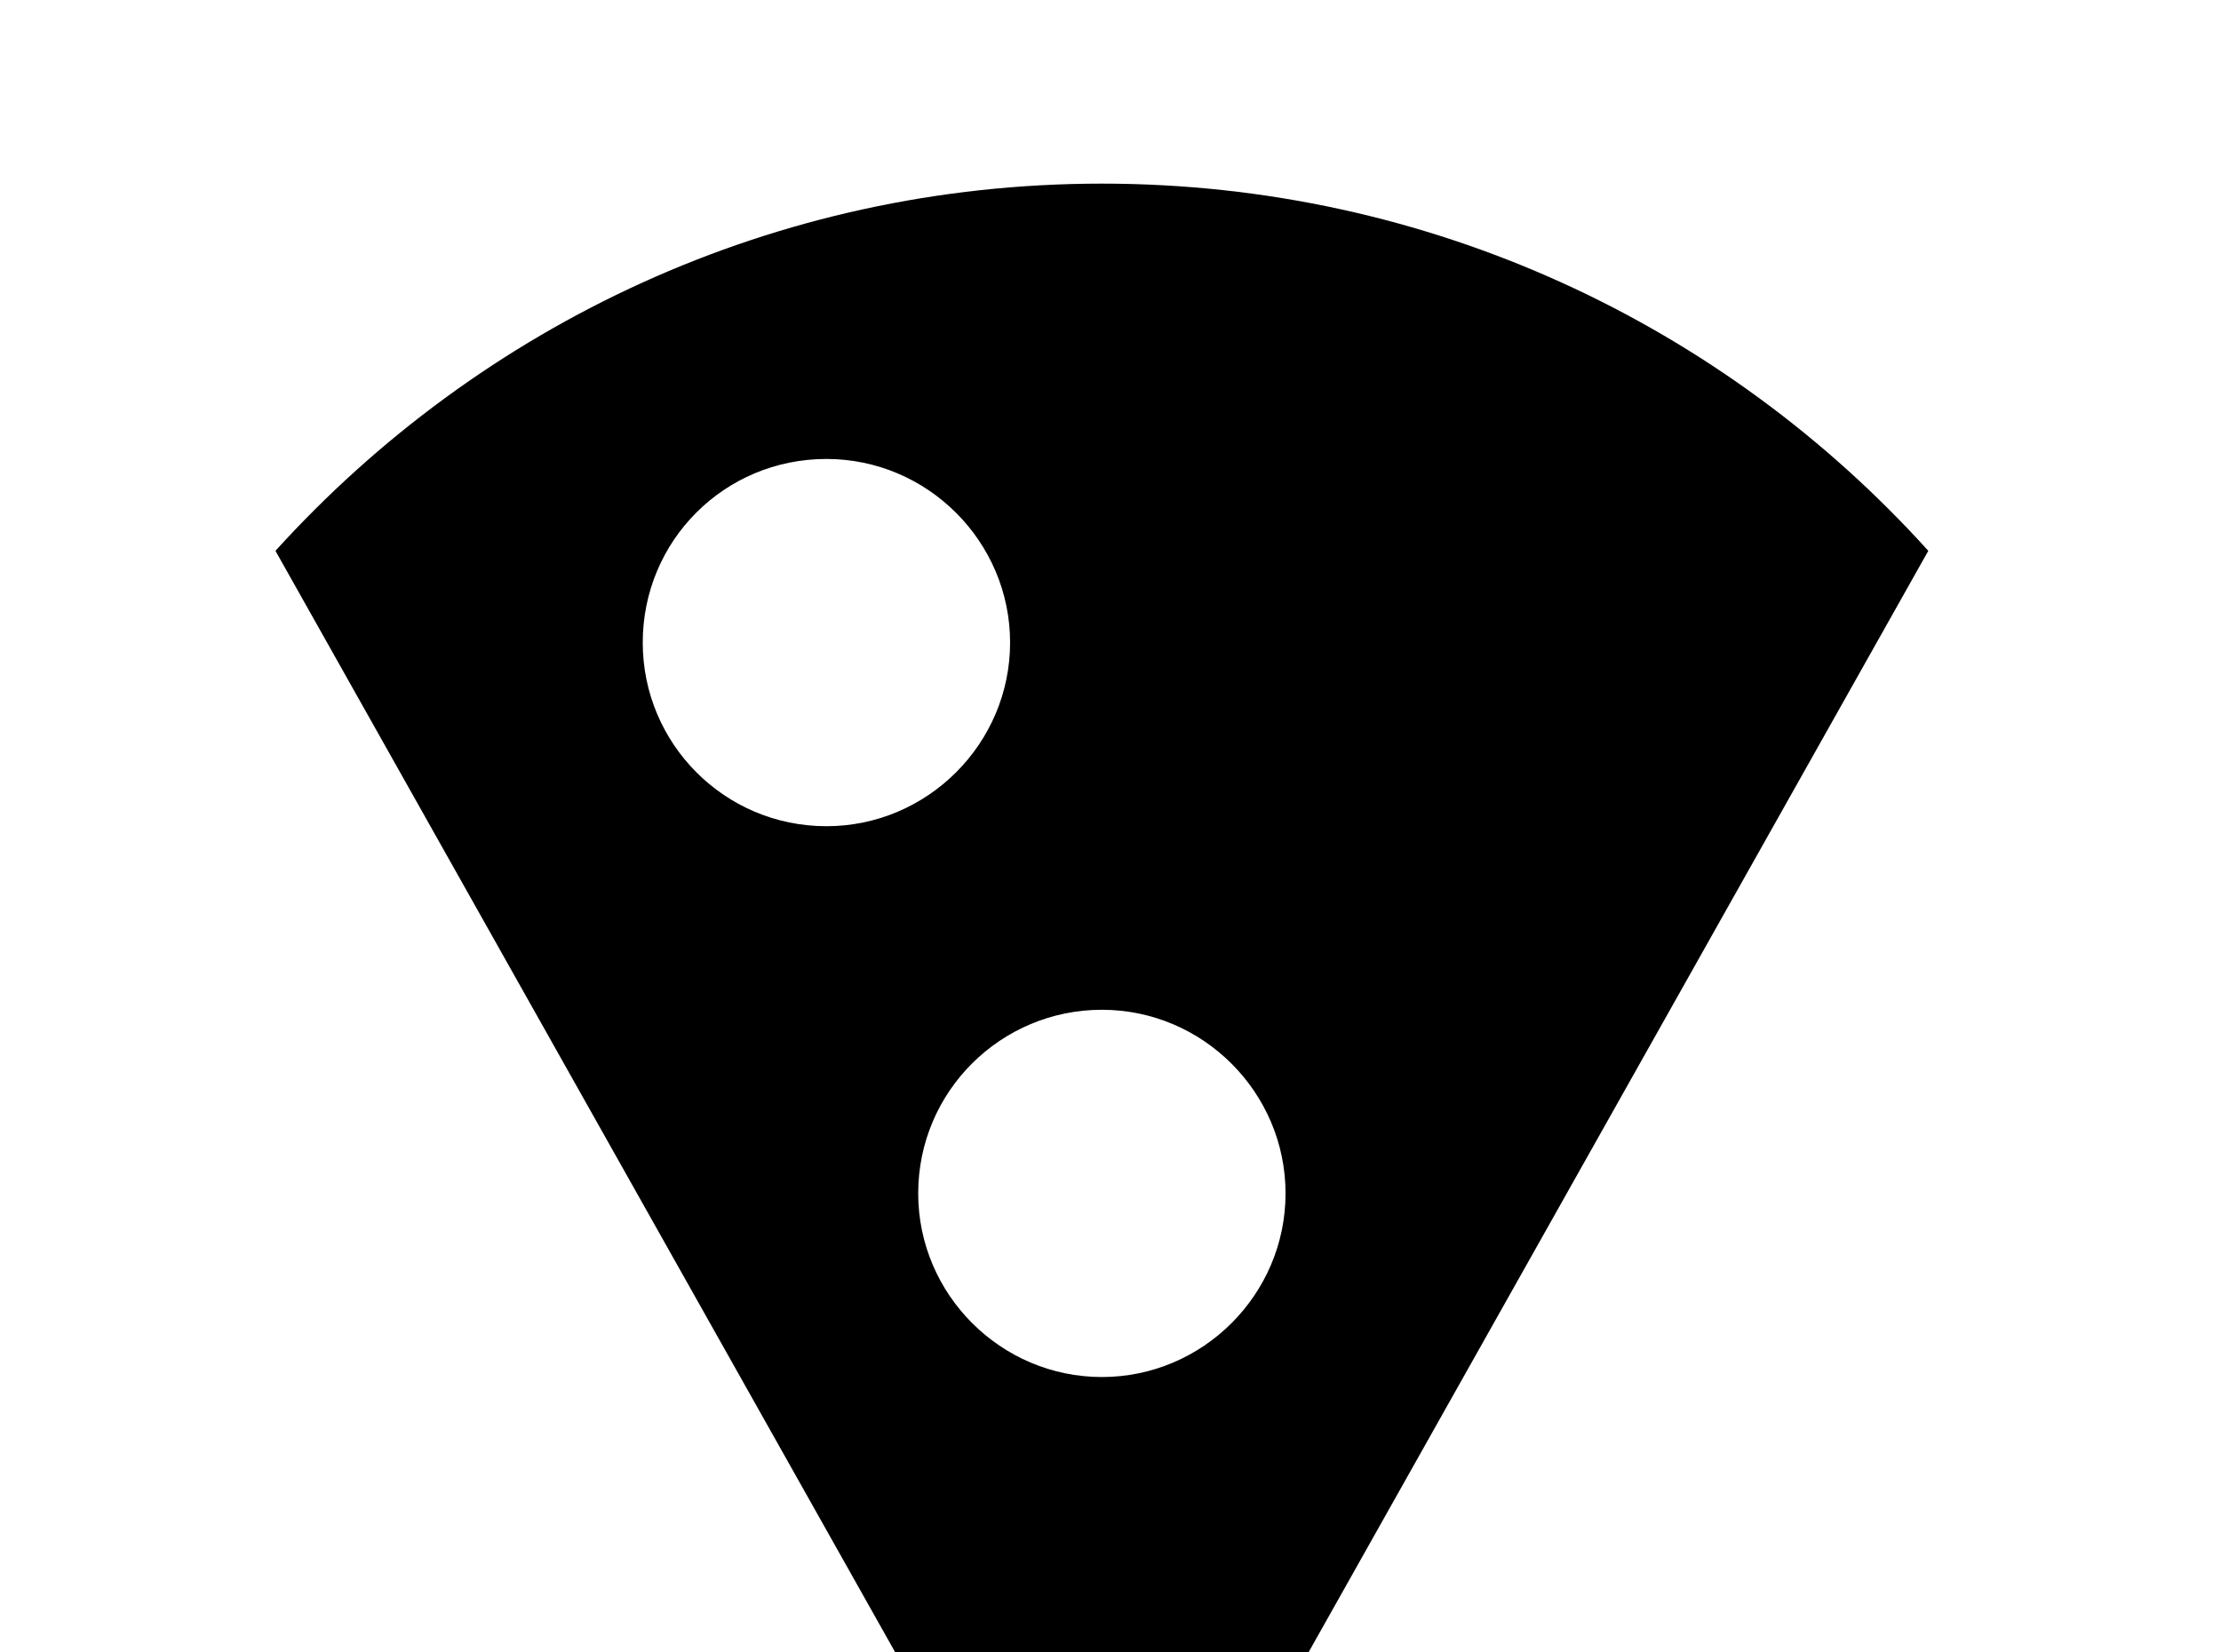 <!-- Generated by IcoMoon.io -->
<svg version="1.1" xmlns="http://www.w3.org/2000/svg" width="43" height="32" viewBox="0 0 43 32">
<title>pizza</title>
<path d="M21.333 26.667c-1.956 0-3.556-1.6-3.556-3.556 0-1.973 1.6-3.556 3.556-3.556s3.556 1.6 3.556 3.556-1.6 3.556-3.556 3.556M12.444 12.444c0-1.973 1.582-3.556 3.556-3.556 1.956 0 3.556 1.6 3.556 3.556s-1.6 3.556-3.556 3.556c-1.973 0-3.556-1.6-3.556-3.556M21.333 3.556c-6.347 0-12.036 2.738-16 7.111l16 28.444 16-28.444c-3.947-4.373-9.653-7.111-16-7.111z"></path>
</svg>
